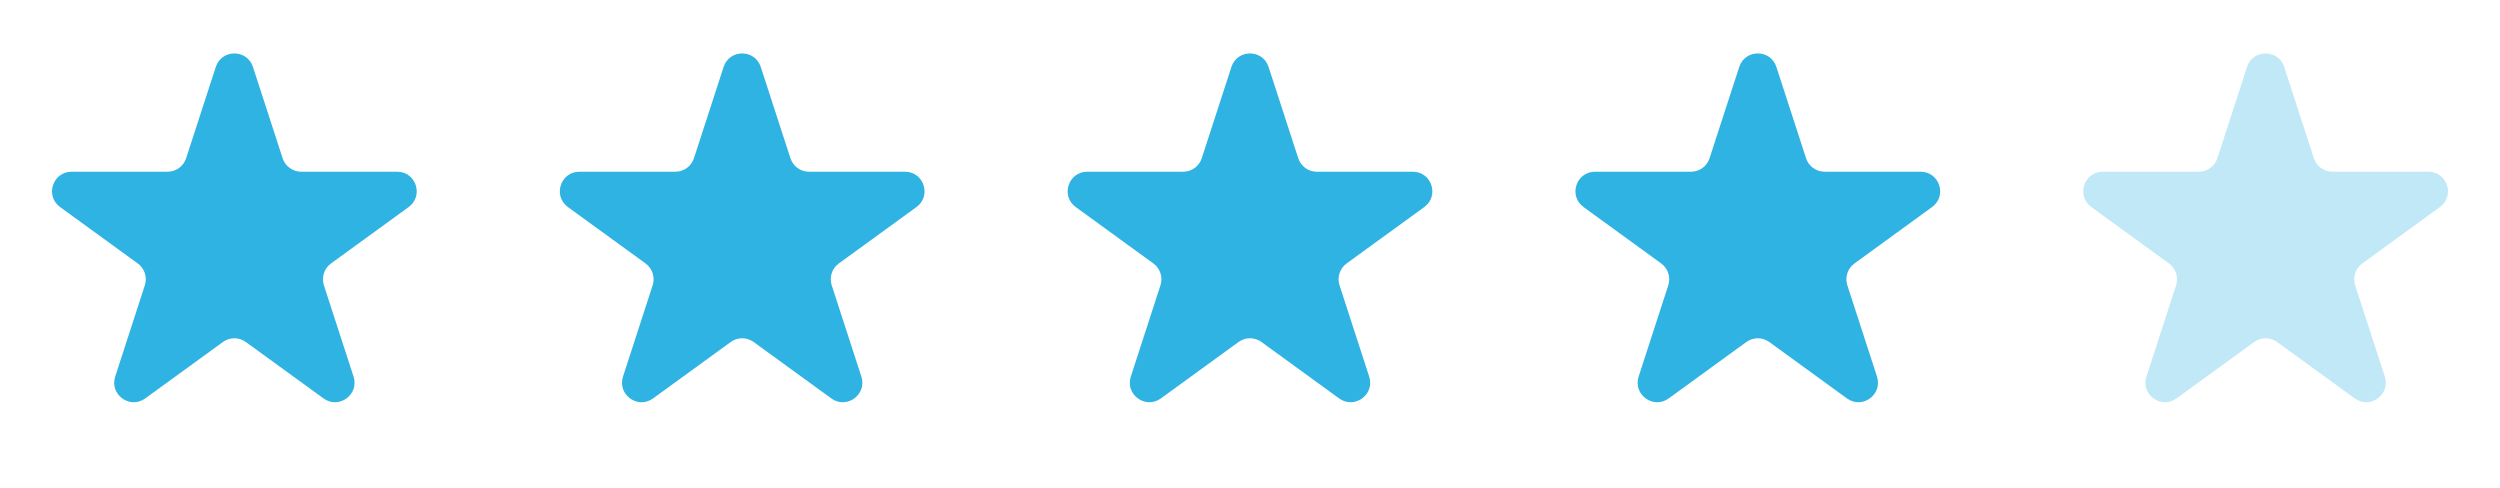 <svg width="128" height="25" viewBox="0 0 128 25" fill="none" xmlns="http://www.w3.org/2000/svg">
<path d="M11.049 3.427C11.348 2.506 12.652 2.506 12.951 3.427L14.47 8.101C14.604 8.513 14.988 8.792 15.421 8.792H20.335C21.304 8.792 21.706 10.031 20.923 10.601L16.947 13.489C16.597 13.744 16.45 14.195 16.584 14.607L18.102 19.281C18.402 20.203 17.347 20.969 16.564 20.399L12.588 17.511C12.237 17.256 11.763 17.256 11.412 17.511L7.436 20.399C6.653 20.969 5.598 20.203 5.898 19.281L7.416 14.607C7.55 14.195 7.403 13.744 7.053 13.489L3.077 10.601C2.294 10.031 2.696 8.792 3.665 8.792H8.579C9.013 8.792 9.396 8.513 9.53 8.101L11.049 3.427Z" fill="#2FB3E3"/>
<path d="M37.049 3.427C37.348 2.506 38.652 2.506 38.951 3.427L40.47 8.101C40.603 8.513 40.987 8.792 41.421 8.792H46.335C47.304 8.792 47.706 10.031 46.923 10.601L42.947 13.489C42.597 13.744 42.45 14.195 42.584 14.607L44.102 19.281C44.402 20.203 43.347 20.969 42.563 20.399L38.588 17.511C38.237 17.256 37.763 17.256 37.412 17.511L33.437 20.399C32.653 20.969 31.598 20.203 31.898 19.281L33.416 14.607C33.55 14.195 33.403 13.744 33.053 13.489L29.077 10.601C28.294 10.031 28.696 8.792 29.665 8.792H34.579C35.013 8.792 35.397 8.513 35.53 8.101L37.049 3.427Z" fill="#2FB3E3"/>
<path d="M63.049 3.427C63.348 2.506 64.652 2.506 64.951 3.427L66.47 8.101C66.603 8.513 66.987 8.792 67.421 8.792H72.335C73.304 8.792 73.707 10.031 72.923 10.601L68.947 13.489C68.597 13.744 68.45 14.195 68.584 14.607L70.102 19.281C70.402 20.203 69.347 20.969 68.564 20.399L64.588 17.511C64.237 17.256 63.763 17.256 63.412 17.511L59.437 20.399C58.653 20.969 57.598 20.203 57.898 19.281L59.416 14.607C59.55 14.195 59.403 13.744 59.053 13.489L55.077 10.601C54.294 10.031 54.696 8.792 55.665 8.792H60.579C61.013 8.792 61.397 8.513 61.53 8.101L63.049 3.427Z" fill="#2FB3E3"/>
<path d="M89.049 3.427C89.348 2.506 90.652 2.506 90.951 3.427L92.47 8.101C92.603 8.513 92.987 8.792 93.421 8.792H98.335C99.304 8.792 99.707 10.031 98.923 10.601L94.947 13.489C94.597 13.744 94.45 14.195 94.584 14.607L96.102 19.281C96.402 20.203 95.347 20.969 94.564 20.399L90.588 17.511C90.237 17.256 89.763 17.256 89.412 17.511L85.436 20.399C84.653 20.969 83.598 20.203 83.898 19.281L85.416 14.607C85.55 14.195 85.403 13.744 85.053 13.489L81.077 10.601C80.293 10.031 80.696 8.792 81.665 8.792H86.579C87.013 8.792 87.397 8.513 87.53 8.101L89.049 3.427Z" fill="#2FB3E3"/>
<path d="M115.049 3.427C115.348 2.506 116.652 2.506 116.951 3.427L118.47 8.101C118.604 8.513 118.987 8.792 119.421 8.792H124.335C125.304 8.792 125.706 10.031 124.923 10.601L120.947 13.489C120.597 13.744 120.45 14.195 120.584 14.607L122.102 19.281C122.402 20.203 121.347 20.969 120.564 20.399L116.588 17.511C116.237 17.256 115.763 17.256 115.412 17.511L111.436 20.399C110.653 20.969 109.598 20.203 109.898 19.281L111.416 14.607C111.55 14.195 111.403 13.744 111.053 13.489L107.077 10.601C106.294 10.031 106.696 8.792 107.665 8.792H112.579C113.013 8.792 113.396 8.513 113.53 8.101L115.049 3.427Z" fill="#2FB3E3" fill-opacity="0.3"/>
</svg>
